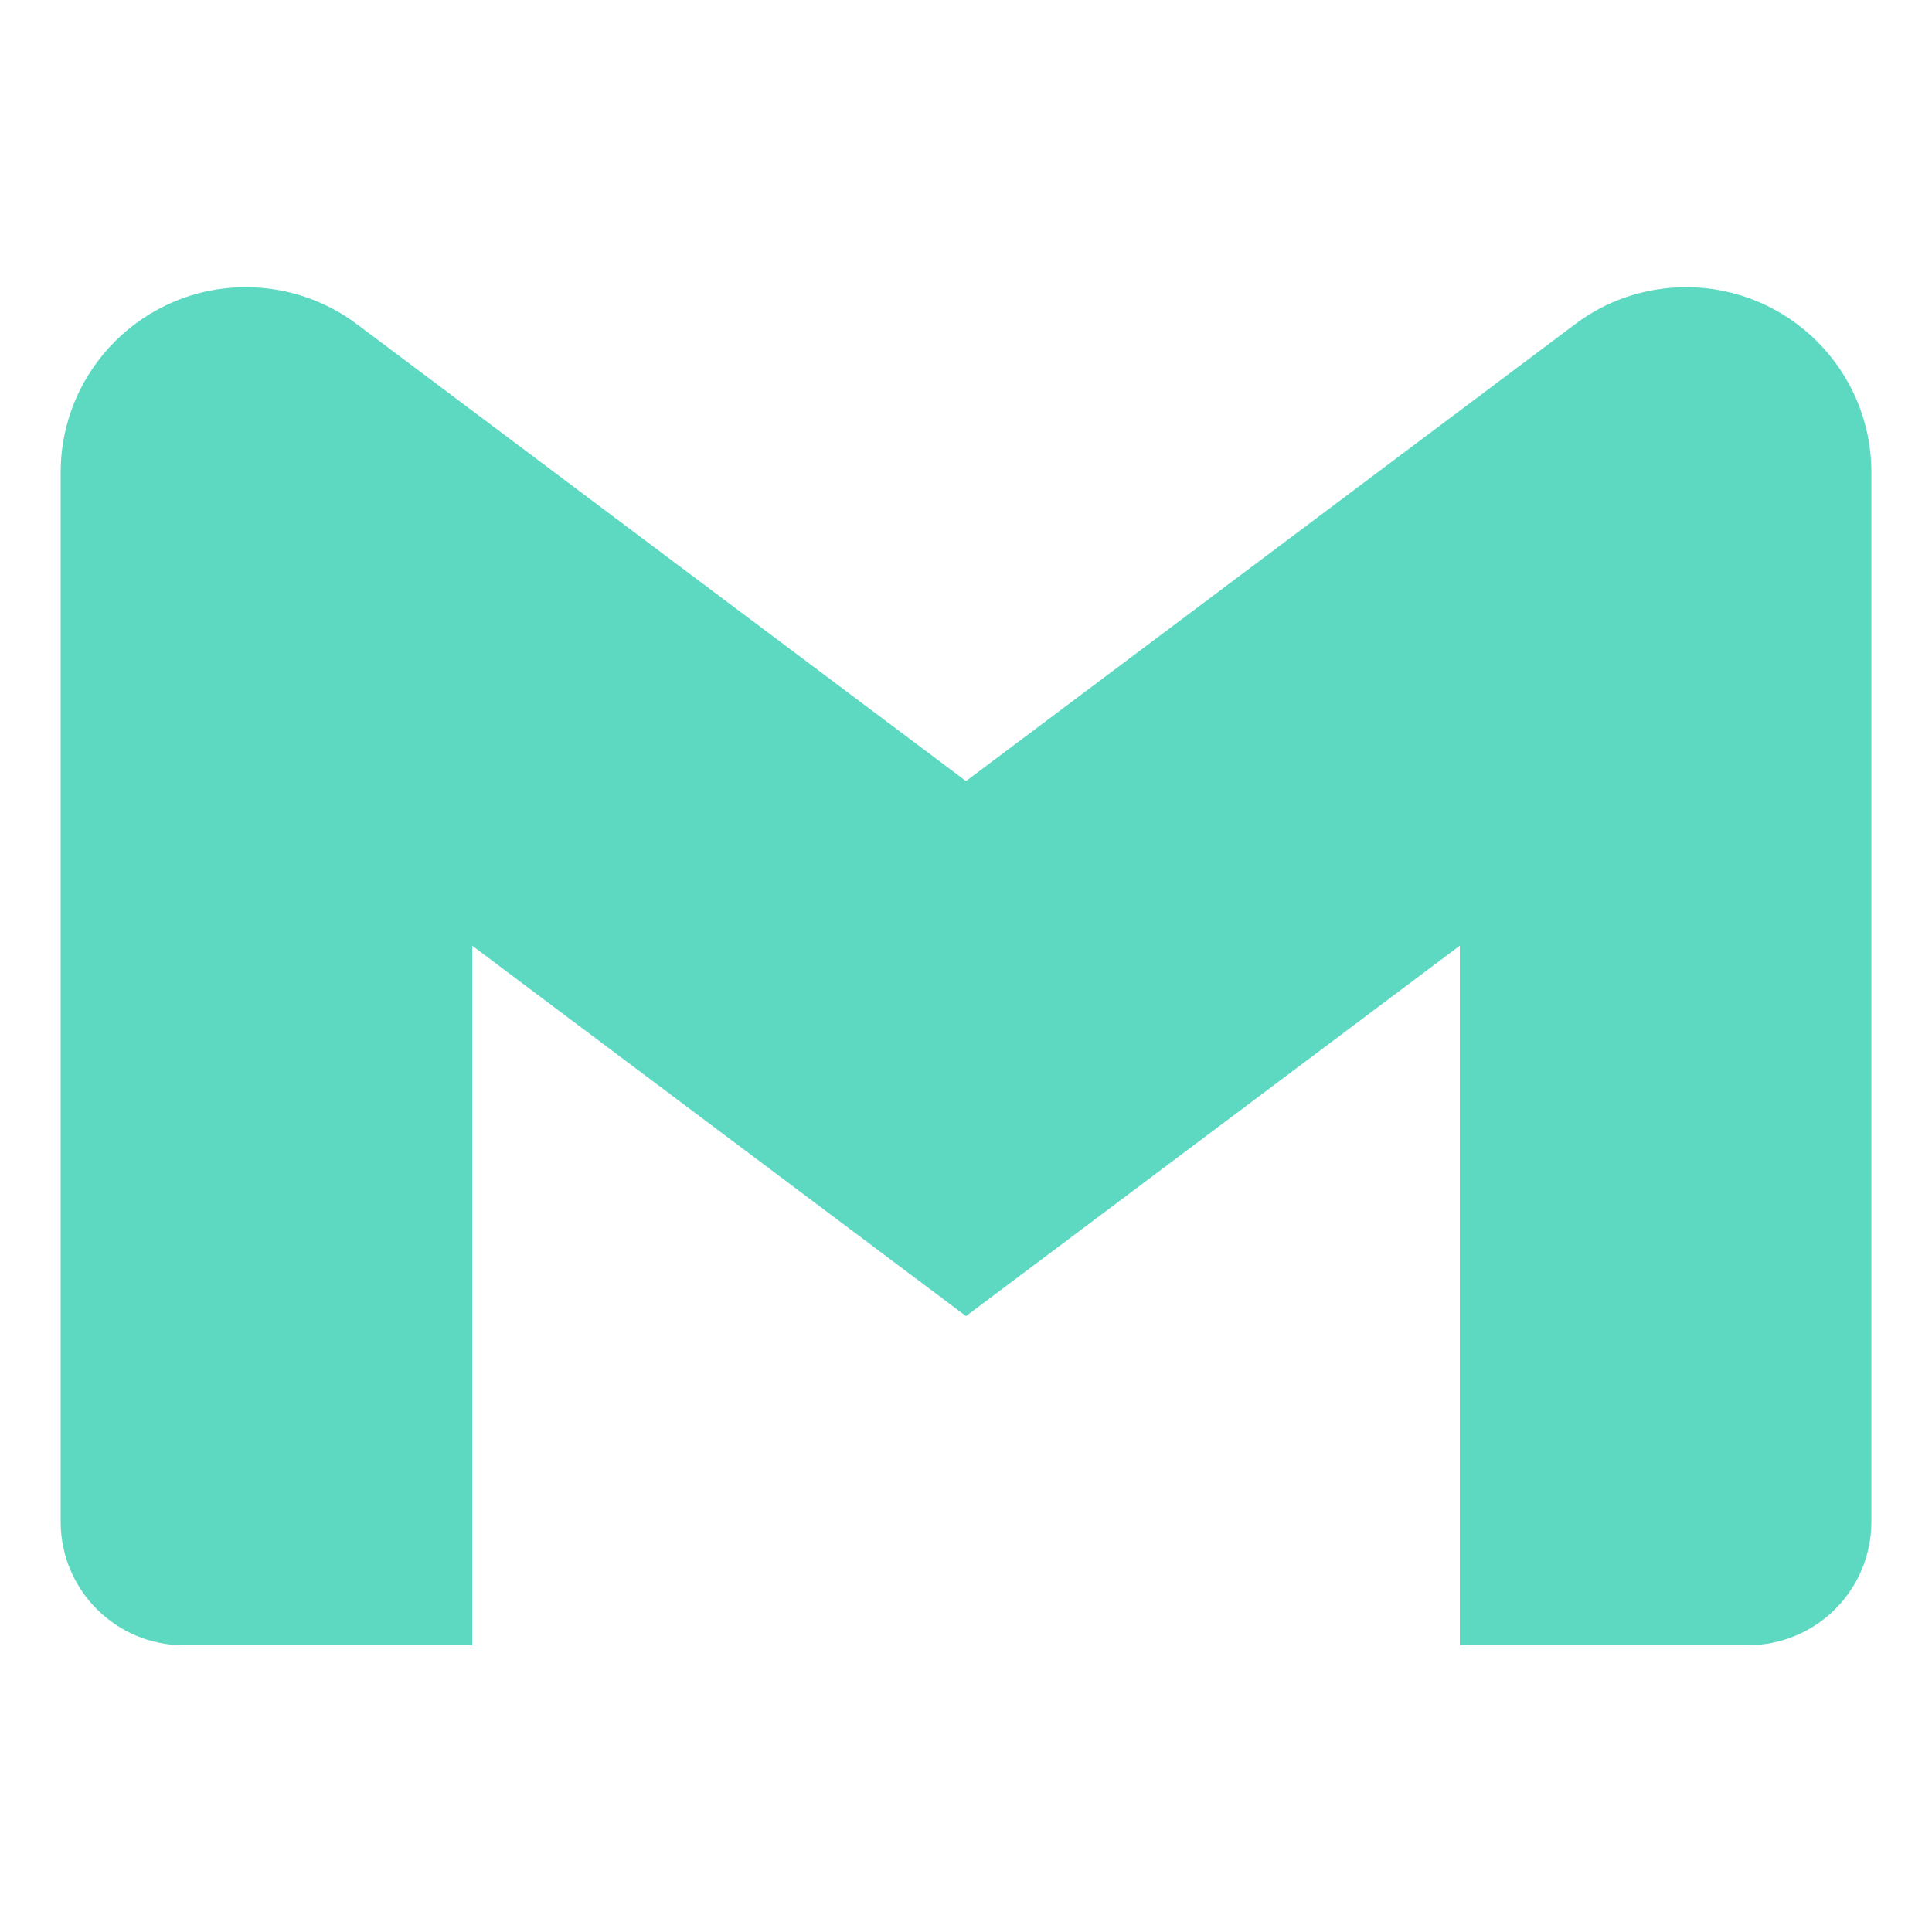 <svg width="50" height="50" viewBox="0 0 50 50" fill="none" xmlns="http://www.w3.org/2000/svg">
<path d="M48.431 12.225V39.383C48.431 41.147 47.002 42.578 45.237 42.578H37.78V24.474L25 34.061L12.22 24.474V42.58H4.764C3 42.58 1.57 41.15 1.57 39.386V39.384V12.227C1.57 9.58 3.716 7.433 6.362 7.433C7.447 7.433 8.447 7.794 9.25 8.4L9.238 8.391L25 20.214L40.763 8.391C41.553 7.792 42.553 7.433 43.638 7.433C46.284 7.433 48.431 9.578 48.431 12.225Z" fill="#5DD9C2"/>
</svg>
